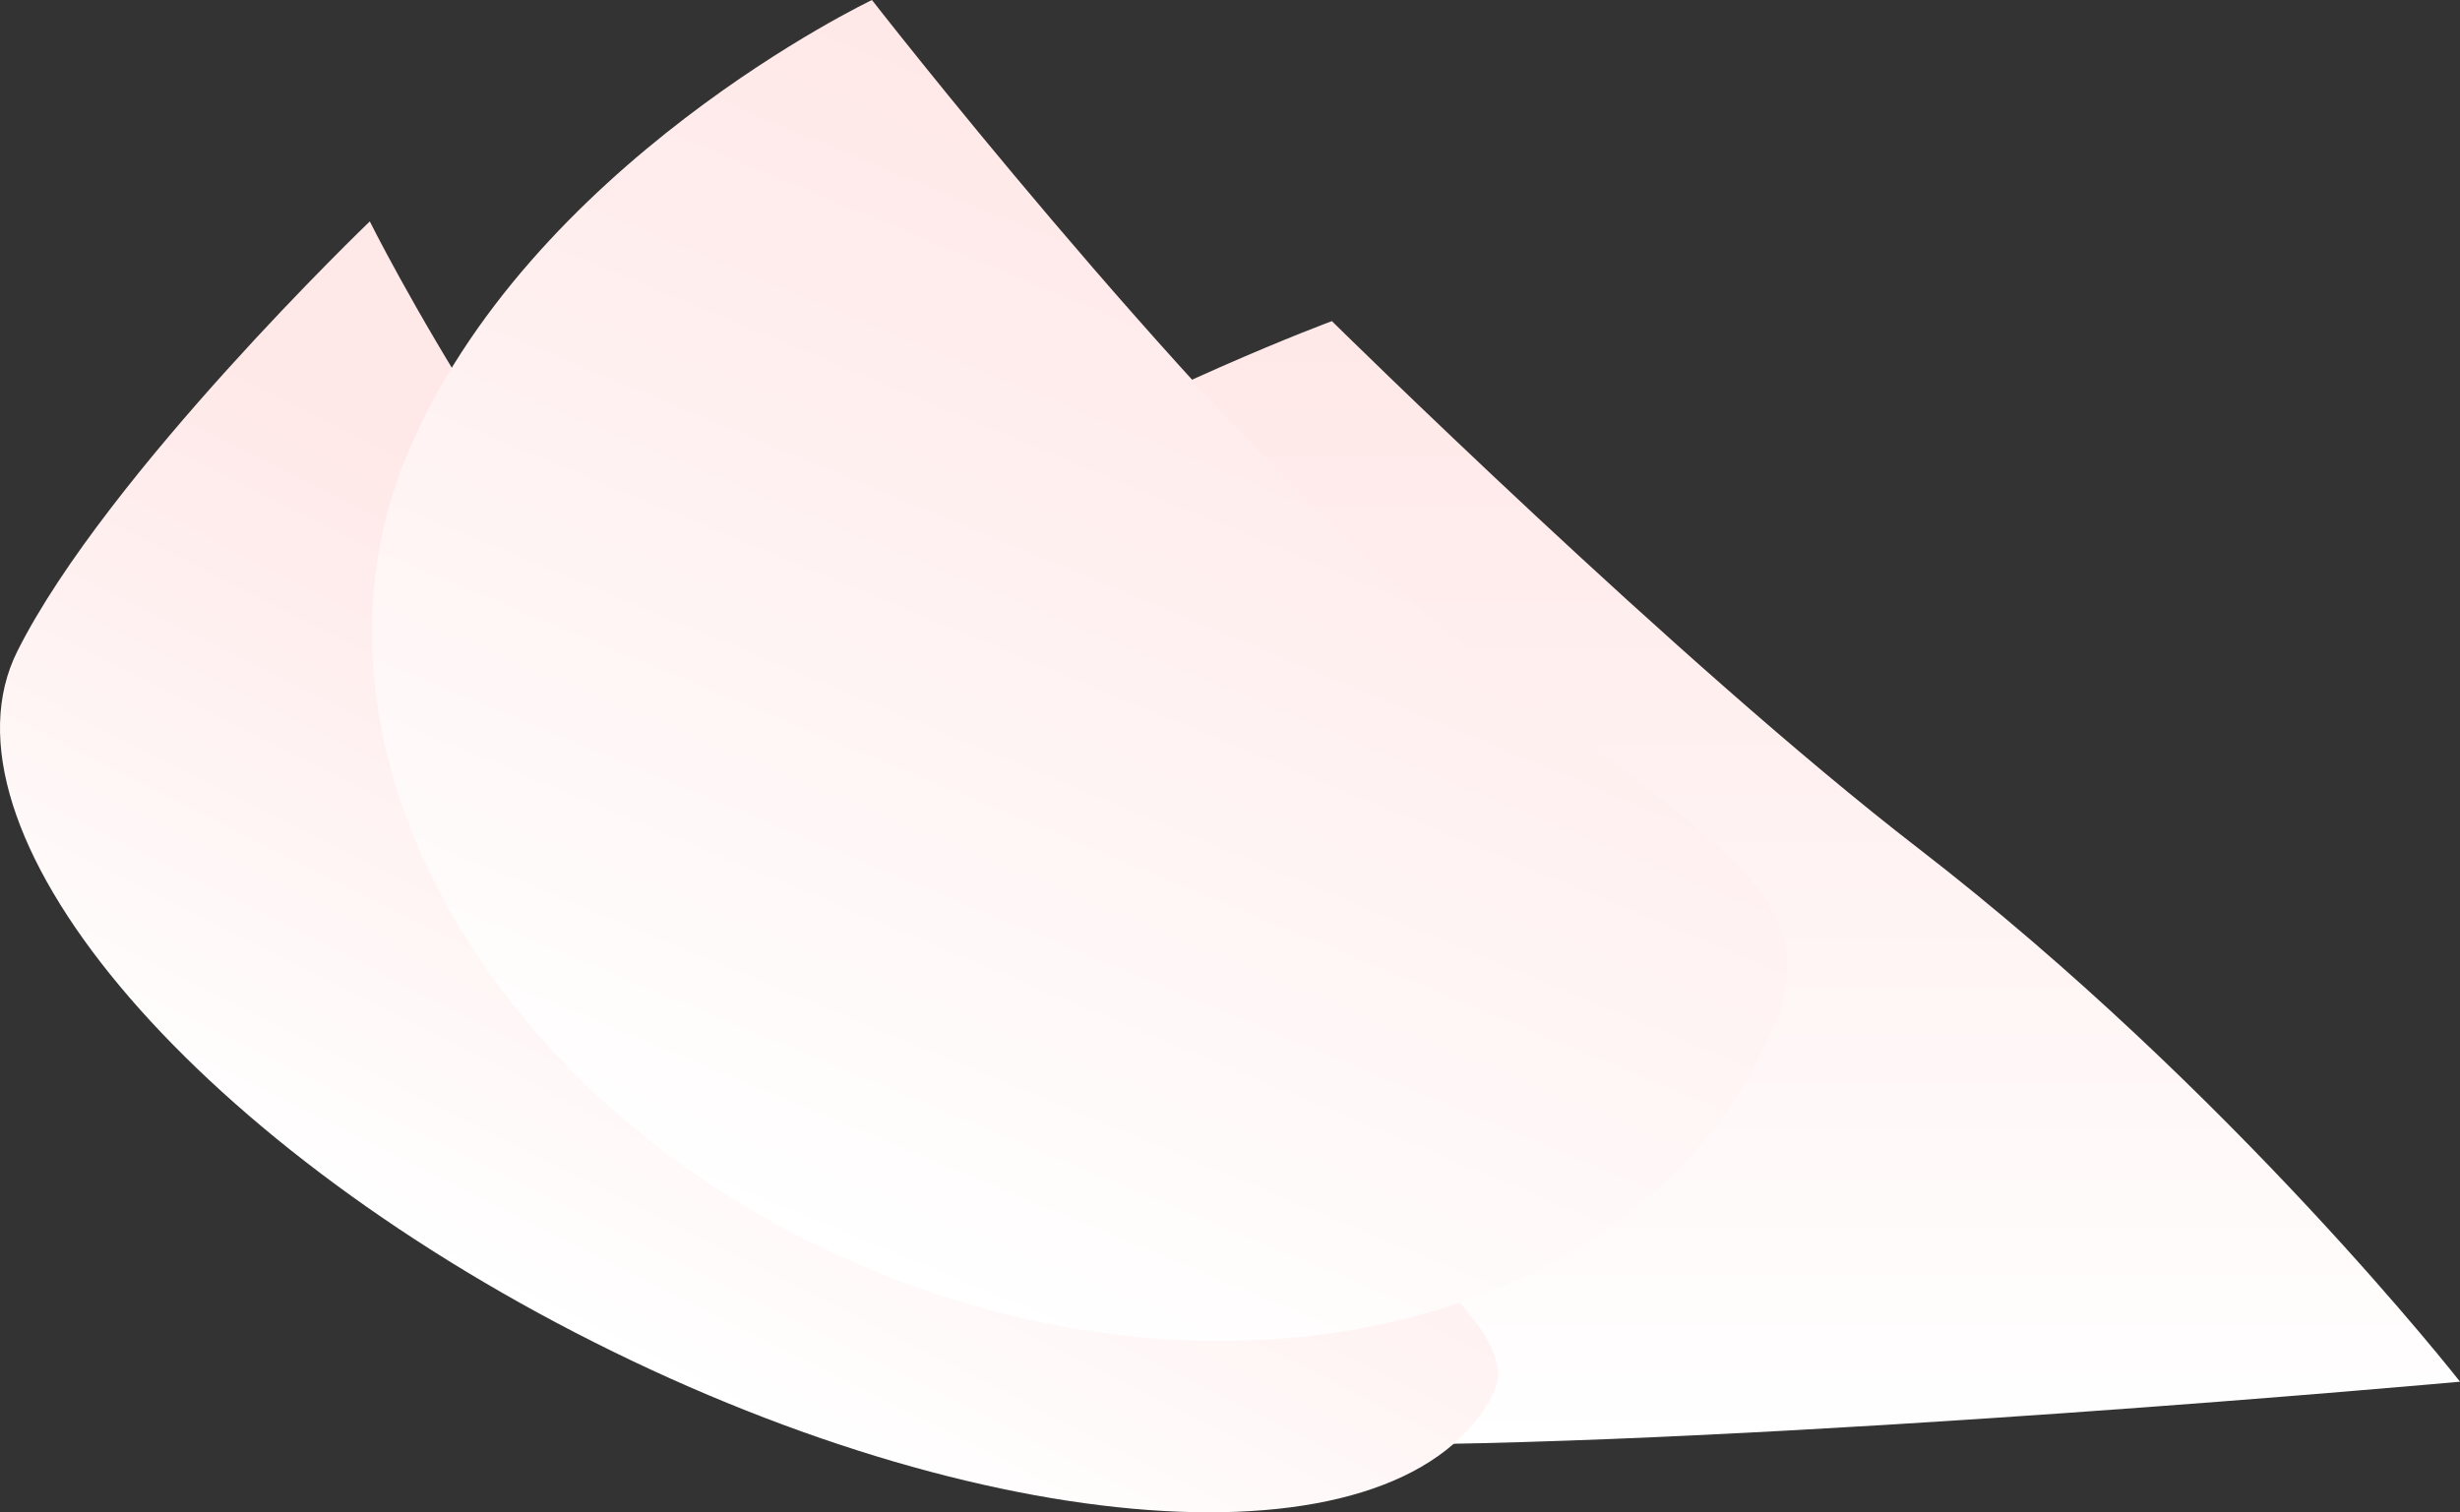 <svg version="1.1" xmlns="http://www.w3.org/2000/svg" xmlns:xlink="http://www.w3.org/1999/xlink" width="58.572" height="36.017" viewBox="0,0,58.572,36.017"><rect x="0" y="0" width="58.572" height="36.017" fill="#333333" stroke="none"/><defs><linearGradient x1="242.463" y1="165.682" x2="242.463" y2="192.071" gradientUnits="userSpaceOnUse" id="color-1"><stop offset="0" stop-color="#ffe8e8"/><stop offset="1" stop-color="#ffffff"/></linearGradient><linearGradient x1="231.953" y1="174.372" x2="224.276" y2="189.631" gradientUnits="userSpaceOnUse" id="color-2"><stop offset="0" stop-color="#ffe8e8"/><stop offset="1" stop-color="#ffffff"/></linearGradient><linearGradient x1="241.33" y1="162.677" x2="230.855" y2="187.896" gradientUnits="userSpaceOnUse" id="color-3"><stop offset="0" stop-color="#ffe8e8"/><stop offset="1" stop-color="#ffffff"/></linearGradient></defs><g transform="translate(-210.126,-157.662)"><g data-paper-data="{&quot;isPaintingLayer&quot;:true}" fill-rule="nonzero" stroke="none" stroke-width="0" stroke-linecap="butt" stroke-linejoin="miter" stroke-miterlimit="10" stroke-dasharray="" stroke-dashoffset="0" style="mix-blend-mode: normal"><path d="M242.463,192.071c-9.741,0 -17.637,-5.907 -17.637,-13.195c0,-7.287 17.012,-13.566 17.012,-13.566c0,0 8.272,8.164 13.95,12.546c7.496,5.786 12.911,12.713 12.911,12.713c0,0 -16.494,1.502 -26.235,1.502z" fill="url(#color-1)"/><path d="M245.685,190.842c-2.12,4.214 -11.705,3.671 -21.409,-1.211c-9.704,-4.883 -15.852,-12.256 -13.732,-16.47c2.12,-4.214 8.387,-10.226 8.387,-10.226c0,0 4.094,8.243 9.483,13.043c8.12,7.233 18.545,12.331 17.271,14.864z" fill="url(#color-2)"/><path d="M230.887,157.662c0,0 7.187,9.24 12.716,14.193c5.978,5.355 10.281,6.579 8.778,10.197c-2.893,6.964 -12.53,9.58 -21.525,5.844c-8.996,-3.736 -13.943,-12.411 -11.05,-19.375c2.893,-6.964 11.082,-10.859 11.082,-10.859z" fill="url(#color-3)"/></g></g></svg>